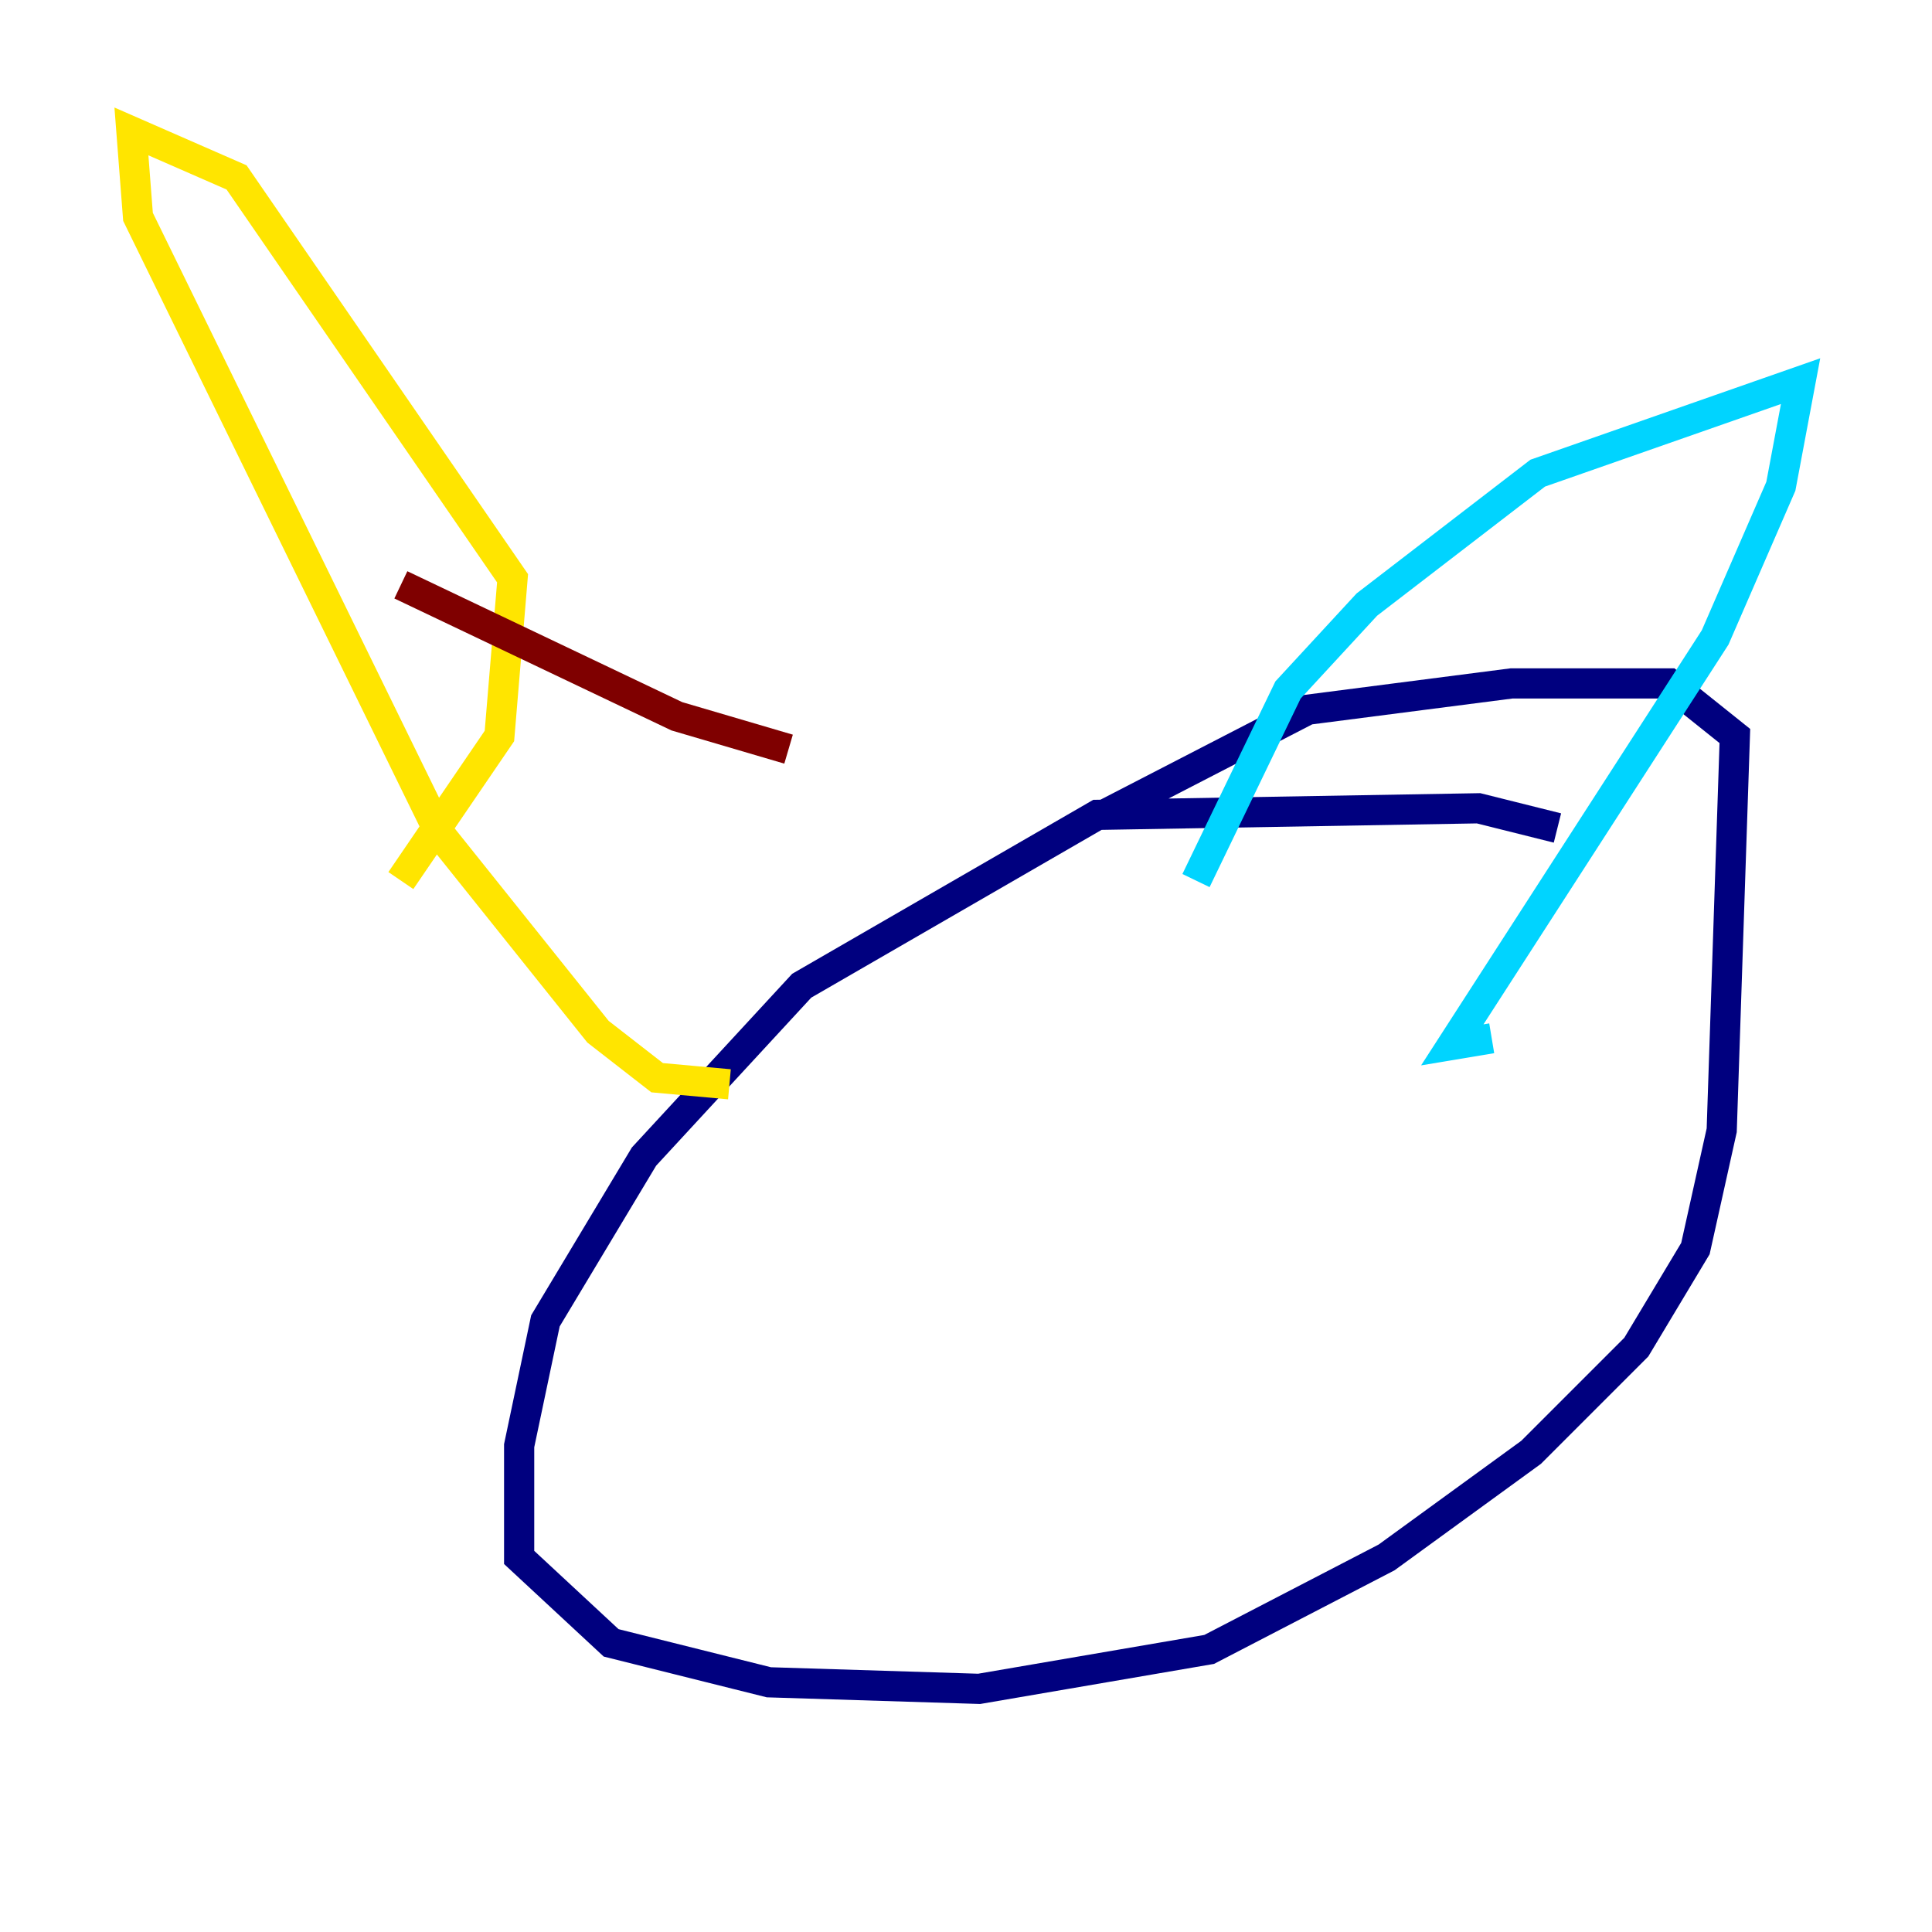 <?xml version="1.0" encoding="utf-8" ?>
<svg baseProfile="tiny" height="128" version="1.2" viewBox="0,0,128,128" width="128" xmlns="http://www.w3.org/2000/svg" xmlns:ev="http://www.w3.org/2001/xml-events" xmlns:xlink="http://www.w3.org/1999/xlink"><defs /><polyline fill="none" points="103.184,54.857 97.959,53.551 72.707,53.986 53.116,65.306 42.667,76.626 36.136,87.51 34.395,95.782 34.395,103.184 40.49,108.844 50.939,111.456 64.871,111.891 80.109,109.279 91.864,103.184 101.442,96.218 108.408,89.252 112.326,82.721 114.068,74.884 114.939,48.762 110.585,45.279 100.136,45.279 86.639,47.02 73.143,53.986" stroke="#00007f" stroke-width="2" /><polyline fill="none" points="79.238,58.34 85.333,45.714 90.558,40.054 101.878,31.347 119.293,25.252 117.986,32.218 113.633,42.231 96.218,69.225 98.83,68.789" stroke="#00d4ff" stroke-width="2" /><polyline fill="none" points="26.558,58.34 33.088,48.762 33.959,38.313 15.674,11.755 8.707,8.707 9.143,14.367 29.17,55.292 39.619,68.354 43.537,71.401 48.327,71.837" stroke="#ffe500" stroke-width="2" /><polyline fill="none" points="26.558,38.748 44.843,47.456 52.245,49.633" stroke="#7f0000" stroke-width="2" /></svg>